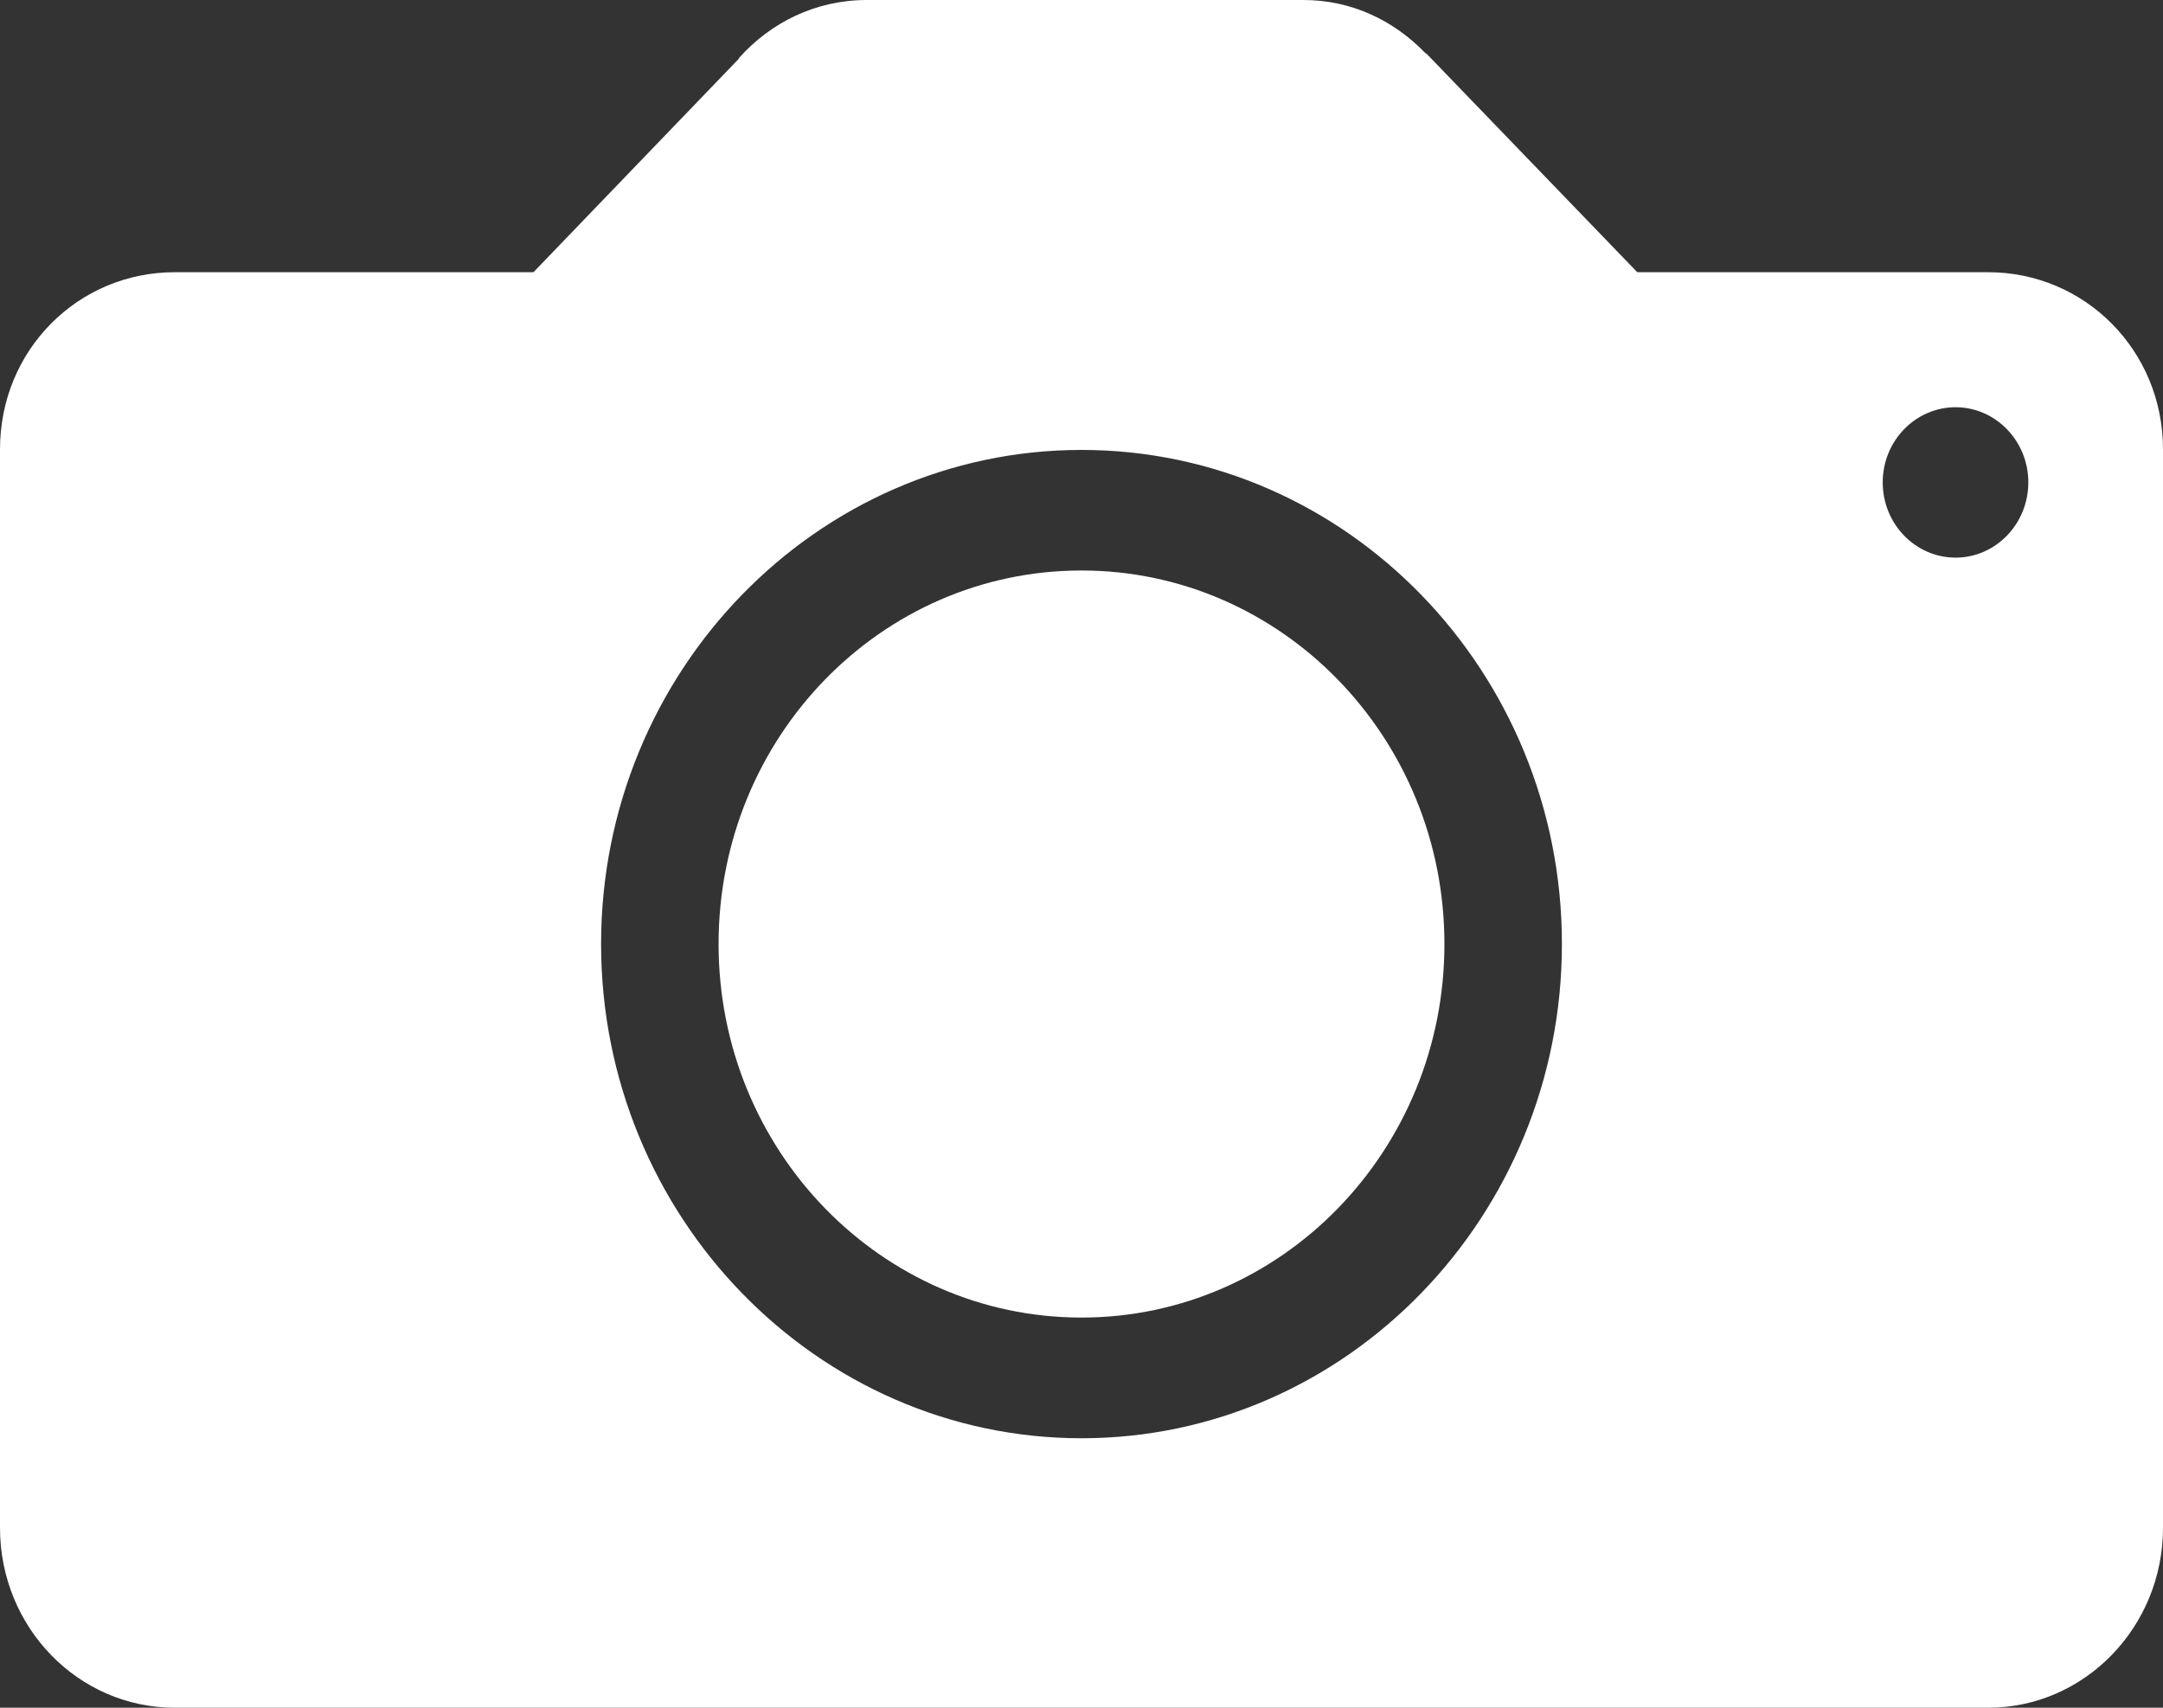 <?xml version="1.0" standalone="no"?>
<!-- Generator: Adobe Fireworks 10, Export SVG Extension by Aaron Beall (http://fireworks.abeall.com) . Version: 0.6.1  -->
<!DOCTYPE svg PUBLIC "-//W3C//DTD SVG 1.1//EN" "http://www.w3.org/Graphics/SVG/1.1/DTD/svg11.dtd">
<svg id="Untitled-P%E1gina%201" viewBox="0 0 19 15" style="background-color:#ffffff00" version="1.1"
	xmlns="http://www.w3.org/2000/svg" xmlns:xlink="http://www.w3.org/1999/xlink" xml:space="preserve"
	x="0px" y="0px" width="19px" height="15px"
>
	<rect x="0" y="0" width="19" height="15" fill="#333333" stroke="none"/>
	<g>
		<path d="M 17.465 2.391 L 14.382 2.391 L 12.537 0.478 C 12.537 0.478 12.528 0.469 12.524 0.469 L 12.514 0.46 L 12.514 0.46 C 12.24 0.178 11.87 0 11.45 0 L 7.614 0 C 7.166 0 6.769 0.197 6.49 0.511 L 6.49 0.516 L 4.686 2.391 L 1.535 2.391 C 0.685 2.391 0 3.075 0 3.947 L 0 13.42 C 0 14.292 0.685 15 1.535 15 L 17.465 15 C 18.31 15 19 14.292 19 13.42 L 19 3.947 C 19 3.075 18.31 2.391 17.465 2.391 ZM 9.5 12.633 C 7.175 12.633 5.28 10.683 5.28 8.292 C 5.28 5.897 7.175 3.952 9.5 3.952 C 11.829 3.952 13.72 5.897 13.72 8.292 C 13.72 10.683 11.829 12.633 9.5 12.633 ZM 17.178 4.898 C 16.826 4.898 16.538 4.603 16.538 4.237 C 16.538 3.872 16.826 3.577 17.178 3.577 C 17.529 3.577 17.817 3.872 17.817 4.237 C 17.817 4.603 17.529 4.898 17.178 4.898 Z" fill="#ffffff"/>
		<path d="M 9.5 5.011 C 7.737 5.011 6.312 6.478 6.312 8.292 C 6.312 10.102 7.737 11.573 9.5 11.573 C 11.258 11.573 12.688 10.106 12.688 8.292 C 12.688 6.478 11.258 5.011 9.5 5.011 Z" fill="#ffffff"/>
	</g>
</svg>